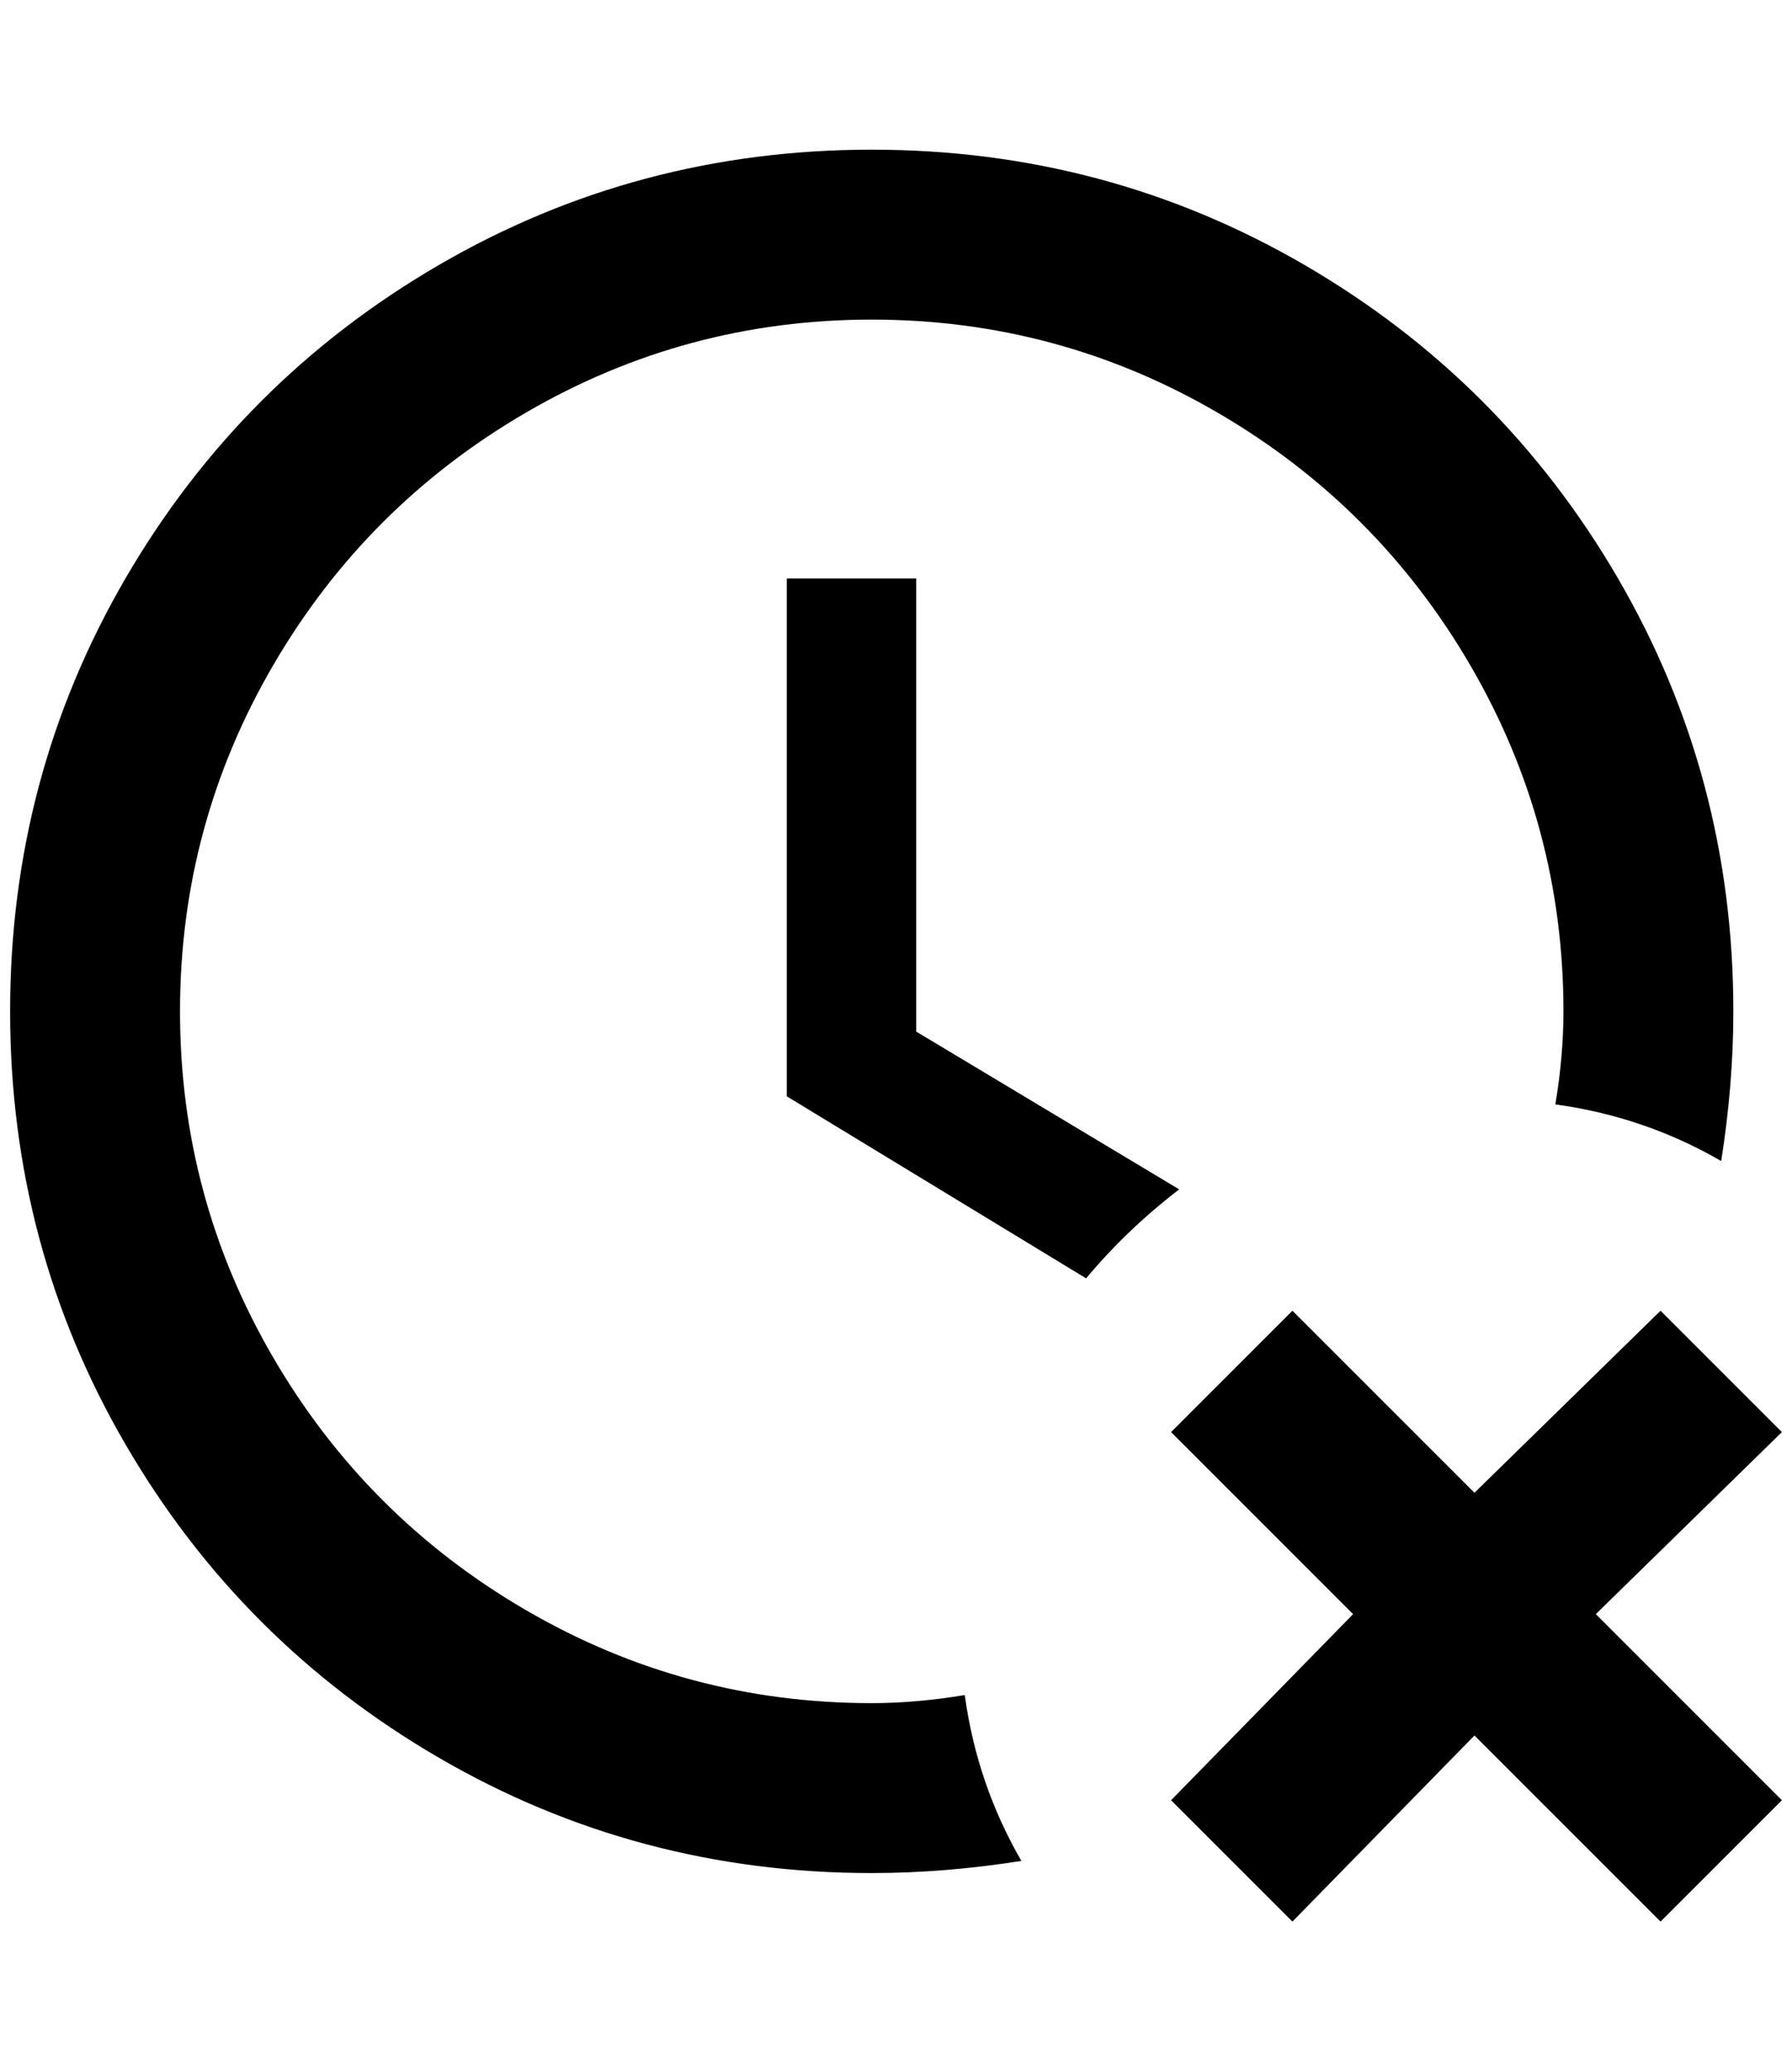 <?xml version="1.0" standalone="no"?>
<!DOCTYPE svg PUBLIC "-//W3C//DTD SVG 1.1//EN" "http://www.w3.org/Graphics/SVG/1.1/DTD/svg11.dtd" >
<svg xmlns="http://www.w3.org/2000/svg" xmlns:xlink="http://www.w3.org/1999/xlink" version="1.1" viewBox="-10 0 1772 2048">
   <path fill="currentColor"
d="M1064 1264l-296 -180v-512h128v448l260 156q-52 40 -92 88zM944 1676q-48 8 -92 8q-184 0 -342 -92t-250 -250t-92 -342t92 -342t250 -250t342 -92t342 92t250 250t92 342q0 44 -8 92q88 12 164 56q12 -76 12 -148q0 -232 -114 -428t-310 -310t-428 -114t-428 114
t-310 310t-114 428t114 428t310 310t428 114q72 0 148 -12q-44 -76 -56 -164zM1632 1296l-184 180l-180 -180l-120 120l180 180l-180 184l120 120l180 -184l184 184l120 -120l-184 -184l184 -180z" />
</svg>
